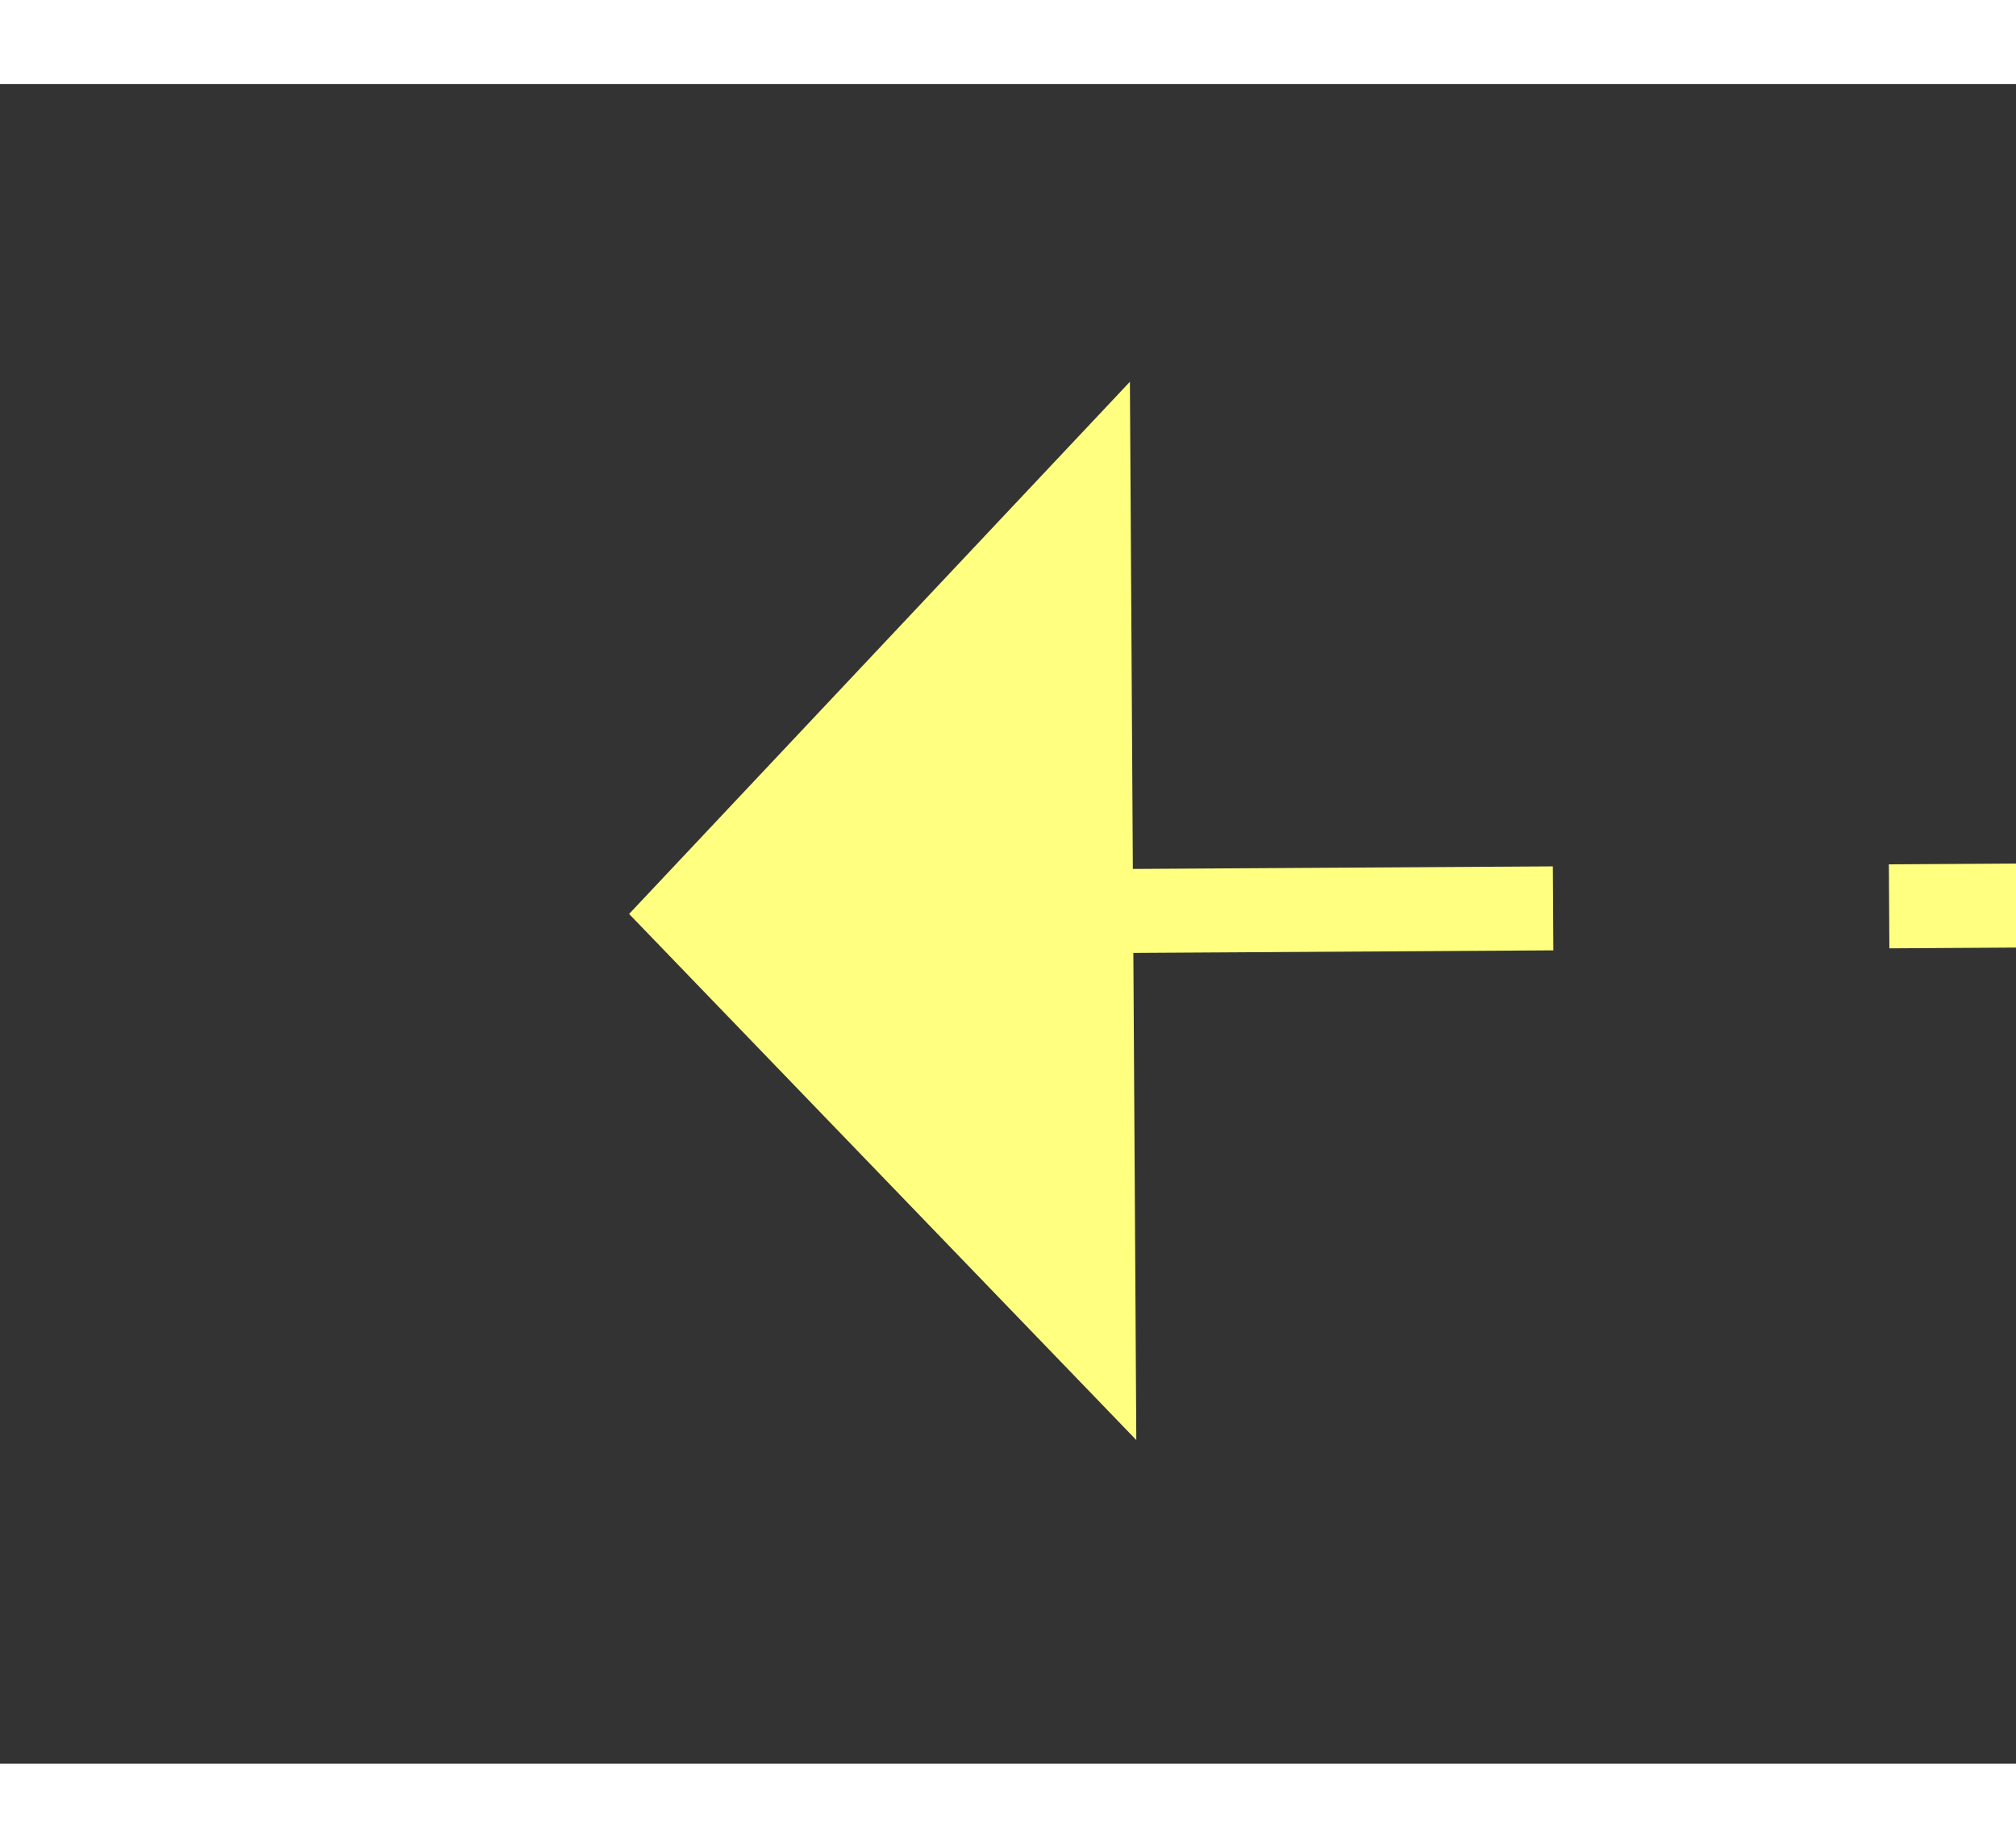 ﻿<?xml version="1.0" encoding="utf-8"?>
<svg version="1.1" xmlns:xlink="http://www.w3.org/1999/xlink" width="24px" height="22px" preserveAspectRatio="xMinYMid meet" viewBox="824 14195  24 20" xmlns="http://www.w3.org/2000/svg">
  <rect x="824" y="14195" width="24" height="20" fill="#333333" stroke="none"/>
  <g transform="matrix(-0.999 -0.052 0.052 -0.999 927.422 28434.285 )">
    <path d="M 834 14213.8  L 840 14207.5  L 834 14201.2  L 834 14213.8  Z " fill-rule="nonzero" fill="#ffff80" stroke="none" transform="matrix(0.998 -0.058 0.058 0.998 -827.178 69.809 )" />
    <path d="M 725 14207.5  L 835 14207.5  " stroke-width="1" stroke-dasharray="9,4" stroke="#ffff80" fill="none" transform="matrix(0.998 -0.058 0.058 0.998 -827.178 69.809 )" />
  </g>
</svg>